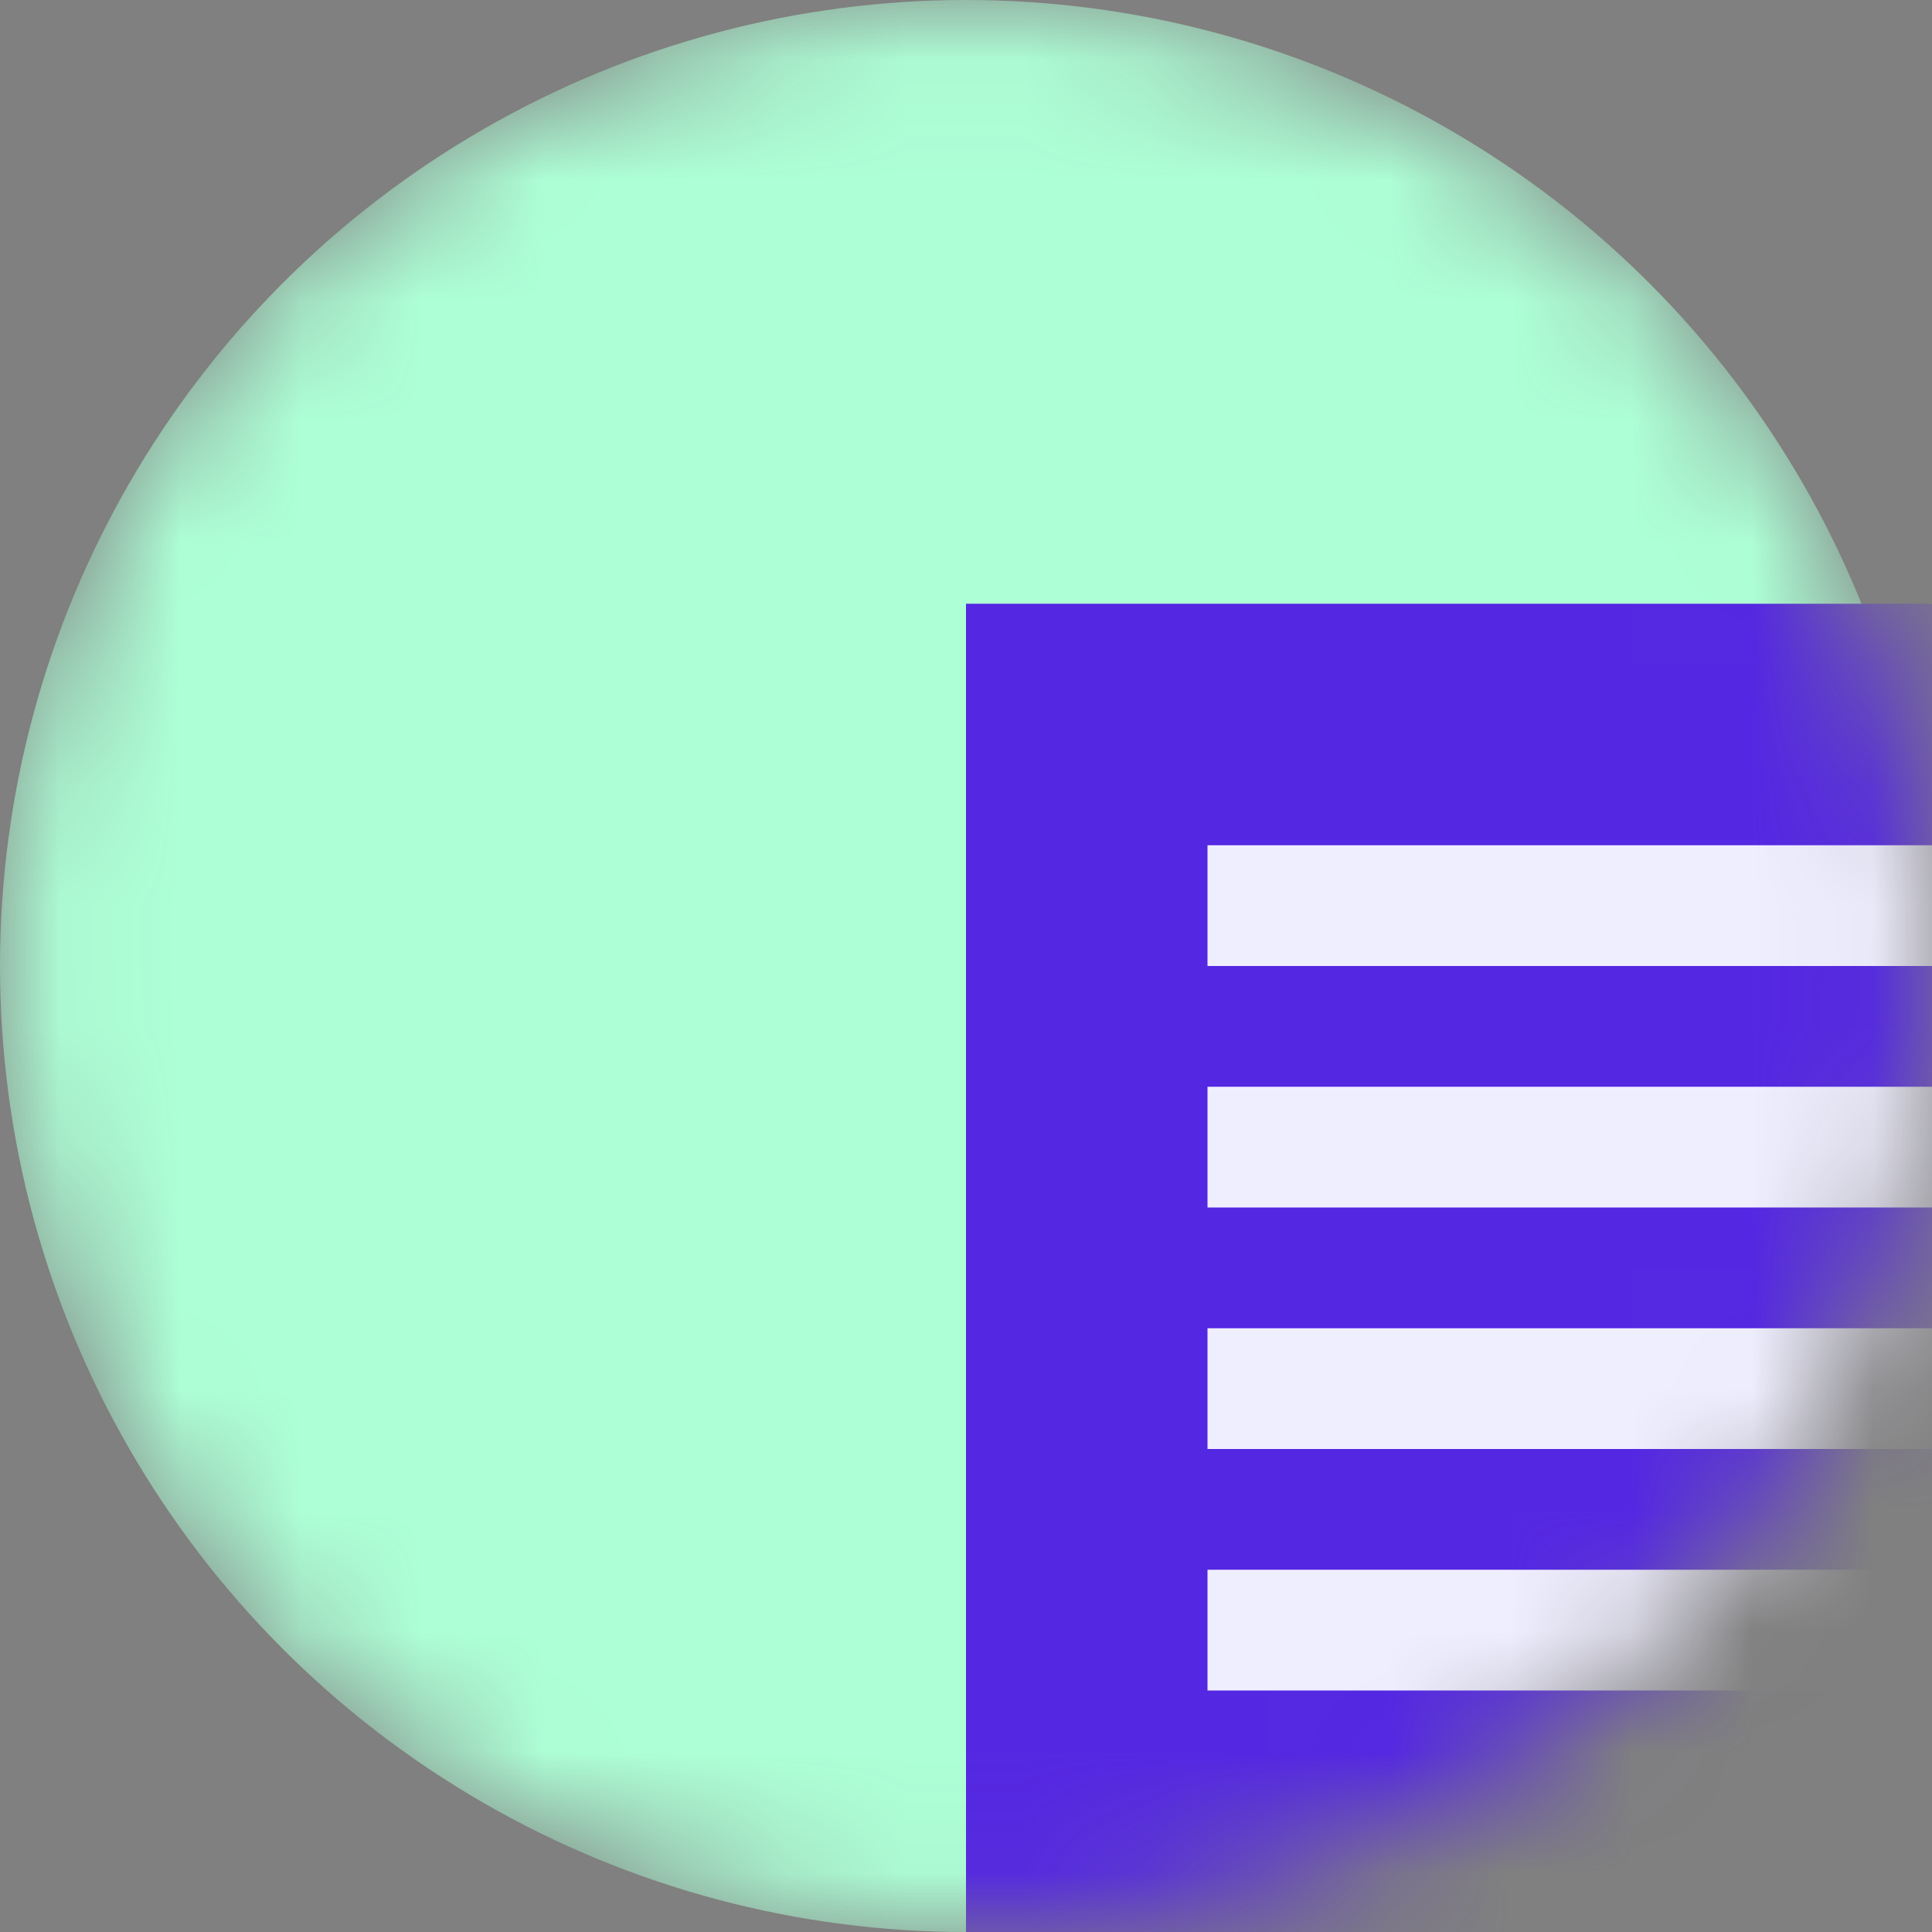 <svg width="16" height="16" viewBox="0 0 16 16" fill="none" xmlns="http://www.w3.org/2000/svg">
<rect x="0" y="0" width="16" height="16" fill="#808080" stroke="none"/>
<mask id="mask0_2193_24716" style="mask-type:alpha" maskUnits="userSpaceOnUse" x="0" y="0" width="16" height="16">
<circle cx="8" cy="8" r="8" fill="#ADFFD6"/>
</mask>
<g mask="url(#mask0_2193_24716)">
<circle cx="8" cy="8" r="8" fill="#ADFFD6"/>
<rect x="8" y="5" width="10" height="12" fill="#5427E2"/>
<line x1="10" y1="7.5" x2="16" y2="7.5" stroke="#EFEEFF"/>
<line x1="10" y1="9.5" x2="16" y2="9.5" stroke="#EFEEFF"/>
<line x1="10" y1="11.5" x2="16" y2="11.5" stroke="#EFEEFF"/>
<line x1="10" y1="13.5" x2="16" y2="13.5" stroke="#EFEEFF"/>
</g>
</svg>
